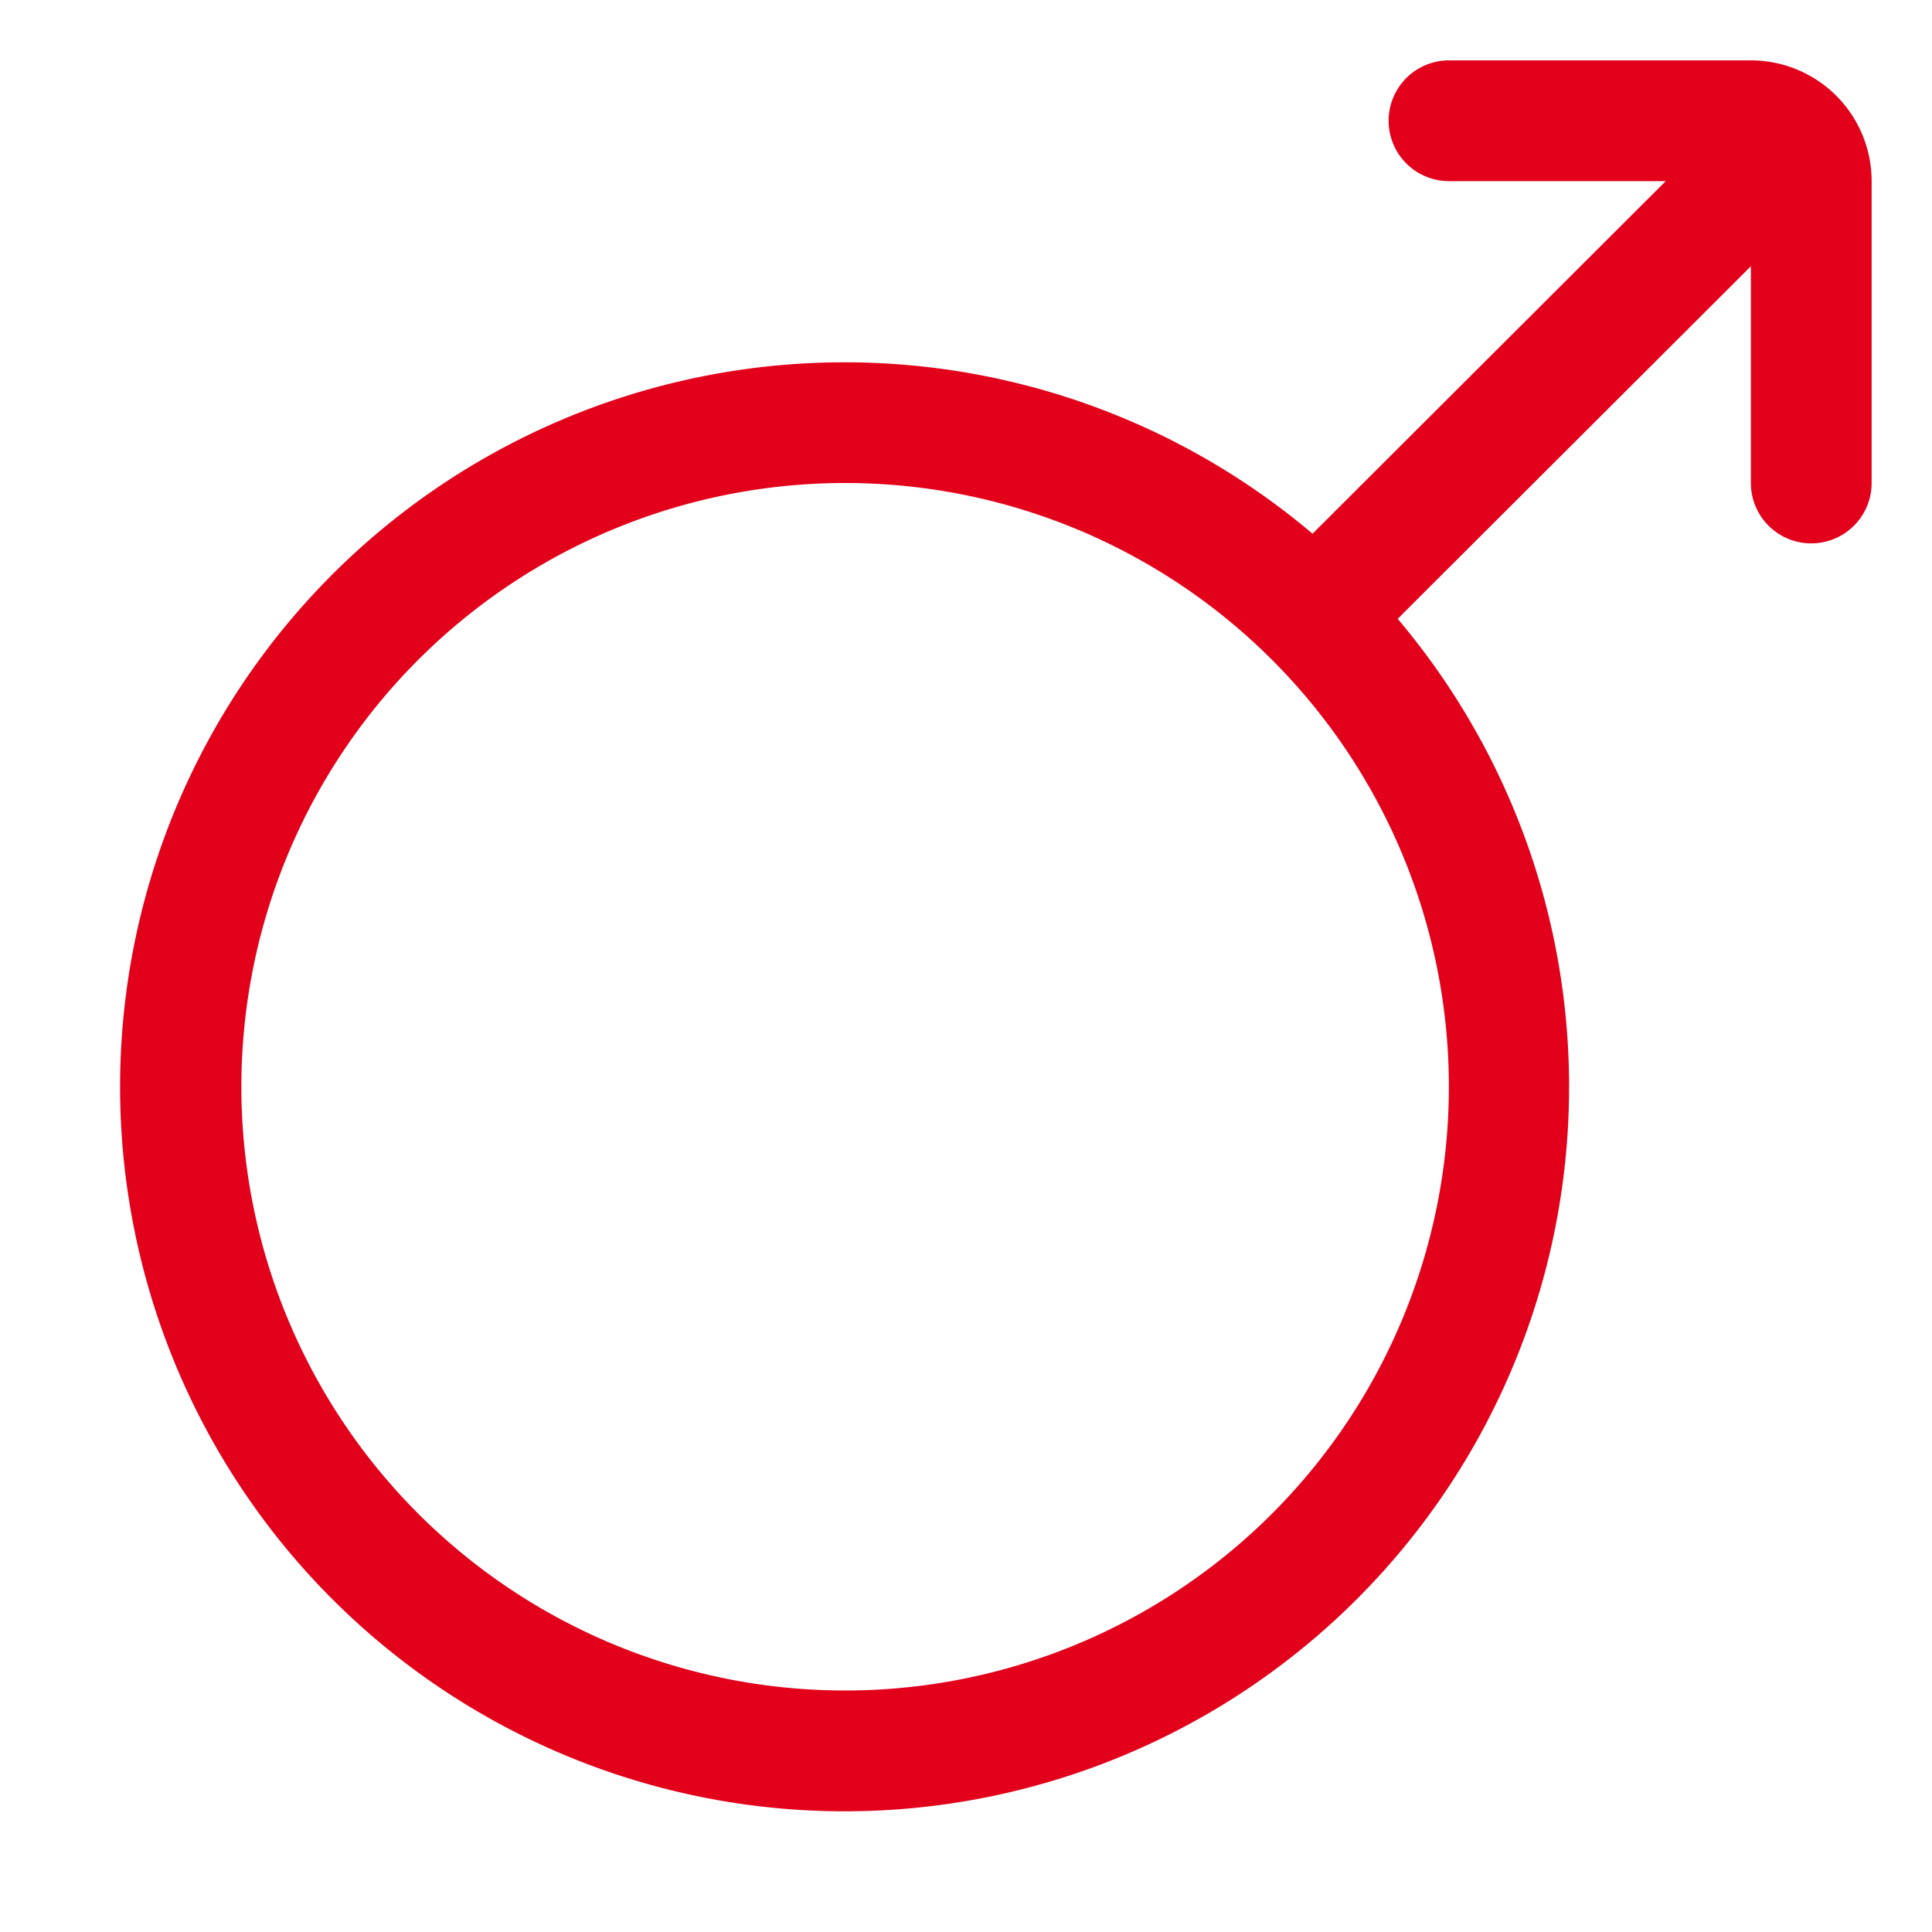 <svg id="Icons" xmlns="http://www.w3.org/2000/svg" width="32" height="32" viewBox="0 0 32 32"><title>male</title><g id="Male"><path d="M29,1H24a1,1,0,0,0,0,2h3.59L21.74,8.84a12,12,0,1,0,1.41,1.41L29,4.41V8a1,1,0,0,0,2,0V3A2,2,0,0,0,29,1ZM21.07,25.07a10,10,0,1,1,0-14.14A10,10,0,0,1,21.07,25.07Z" style="fill:#e2001a"/></g></svg>